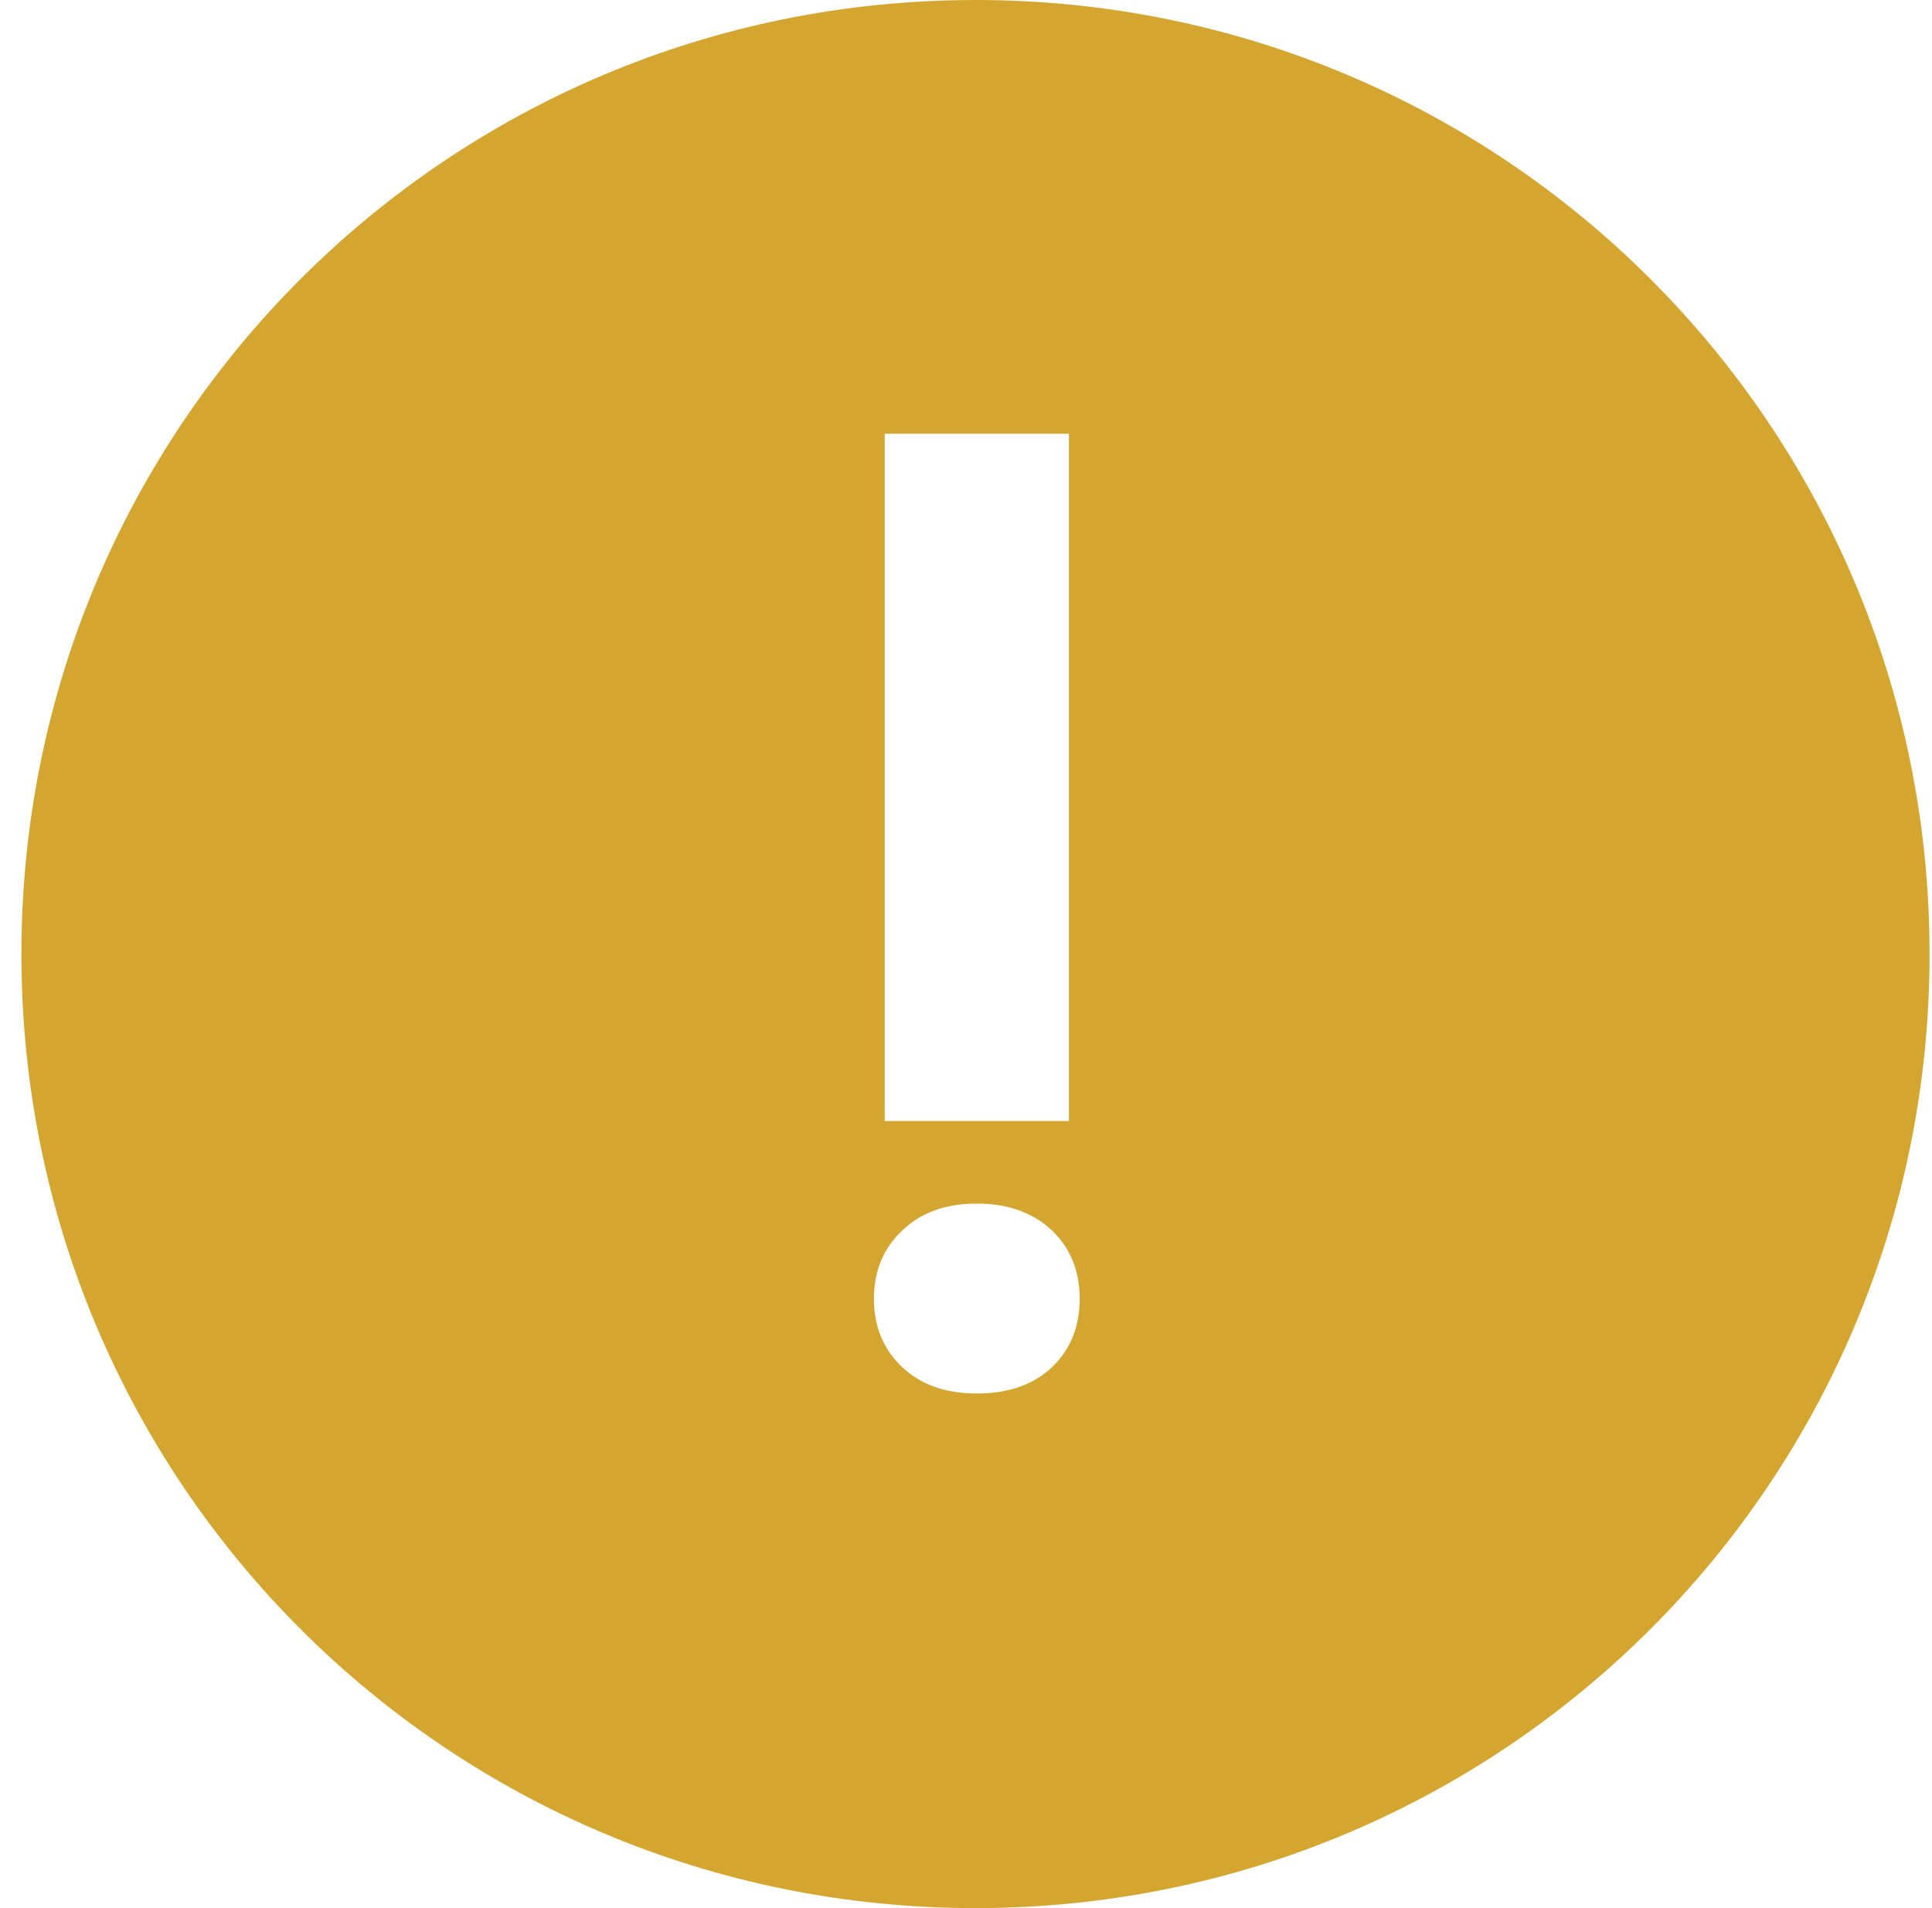 <svg width="81" height="80" viewBox="0 0 81 80" fill="none" xmlns="http://www.w3.org/2000/svg">
<path fill-rule="evenodd" clip-rule="evenodd" d="M40.898 80C63.032 80 80.898 62.133 80.898 40C80.898 17.867 63.032 0 40.898 0C18.765 0 0.898 17.867 0.898 40C0.898 62.133 18.765 80 40.898 80ZM37.092 46.999V18.182H44.815V46.999H37.092ZM45.268 54.457C45.268 55.611 44.886 56.561 44.123 57.306C43.342 58.052 42.285 58.425 40.953 58.425C39.64 58.425 38.592 58.052 37.811 57.306C37.029 56.561 36.639 55.611 36.639 54.457C36.639 53.285 37.038 52.326 37.837 51.58C38.619 50.834 39.657 50.462 40.953 50.462C42.25 50.462 43.297 50.834 44.096 51.58C44.877 52.326 45.268 53.285 45.268 54.457Z" fill="#D5A62F"/>
</svg>
